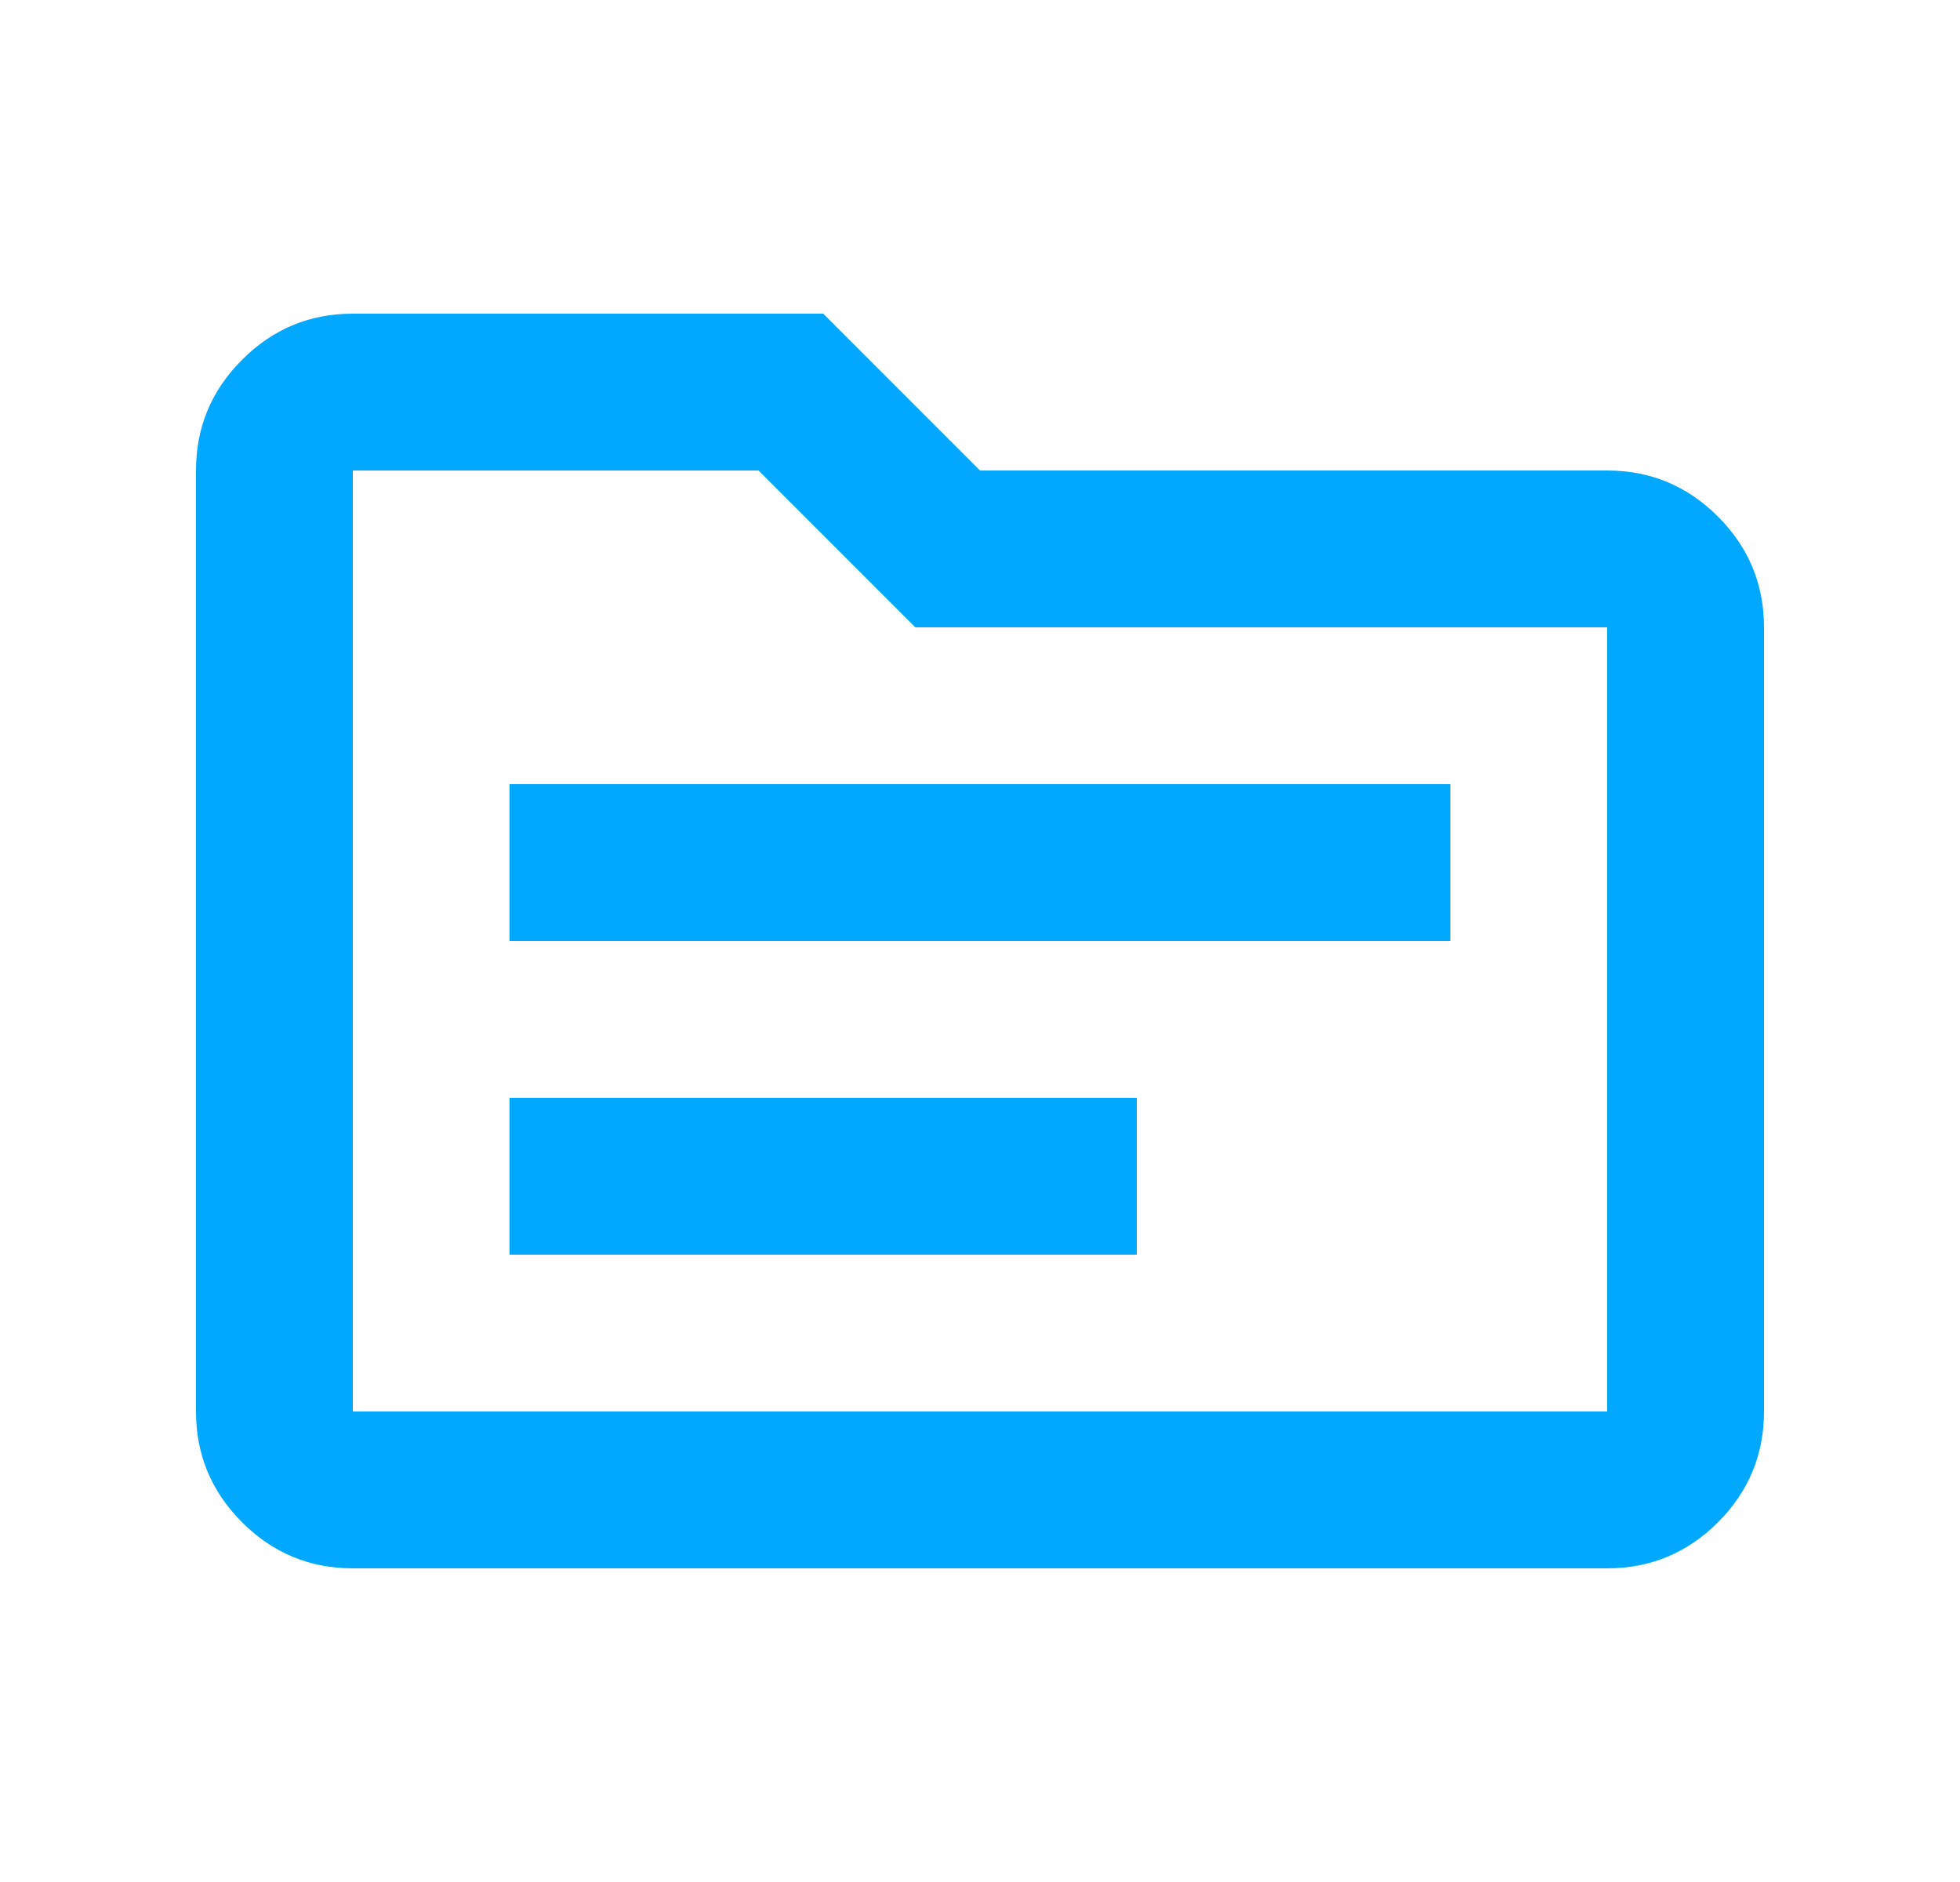 <svg width="25" height="24" viewBox="0 0 25 24" fill="none" xmlns="http://www.w3.org/2000/svg">
<mask id="mask0_517_11300" style="mask-type:alpha" maskUnits="userSpaceOnUse" x="0" y="0" width="25" height="24">
<rect x="0.5" width="24" height="24" fill="#D9D9D9"/>
</mask>
<g mask="url(#mask0_517_11300)">
<path d="M6.5 12H18.5V10H6.5V12ZM6.5 16H14.5V14H6.5V16ZM4.5 20C3.95 20 3.479 19.804 3.088 19.413C2.696 19.021 2.5 18.55 2.5 18V6C2.5 5.45 2.696 4.979 3.088 4.588C3.479 4.196 3.95 4 4.5 4H10.5L12.5 6H20.5C21.05 6 21.521 6.196 21.913 6.588C22.304 6.979 22.5 7.45 22.5 8V18C22.5 18.55 22.304 19.021 21.913 19.413C21.521 19.804 21.05 20 20.5 20H4.5ZM4.5 6V18H20.5V8H11.675L9.675 6H4.5Z" fill="#00A8FF"/>
</g>
</svg>
